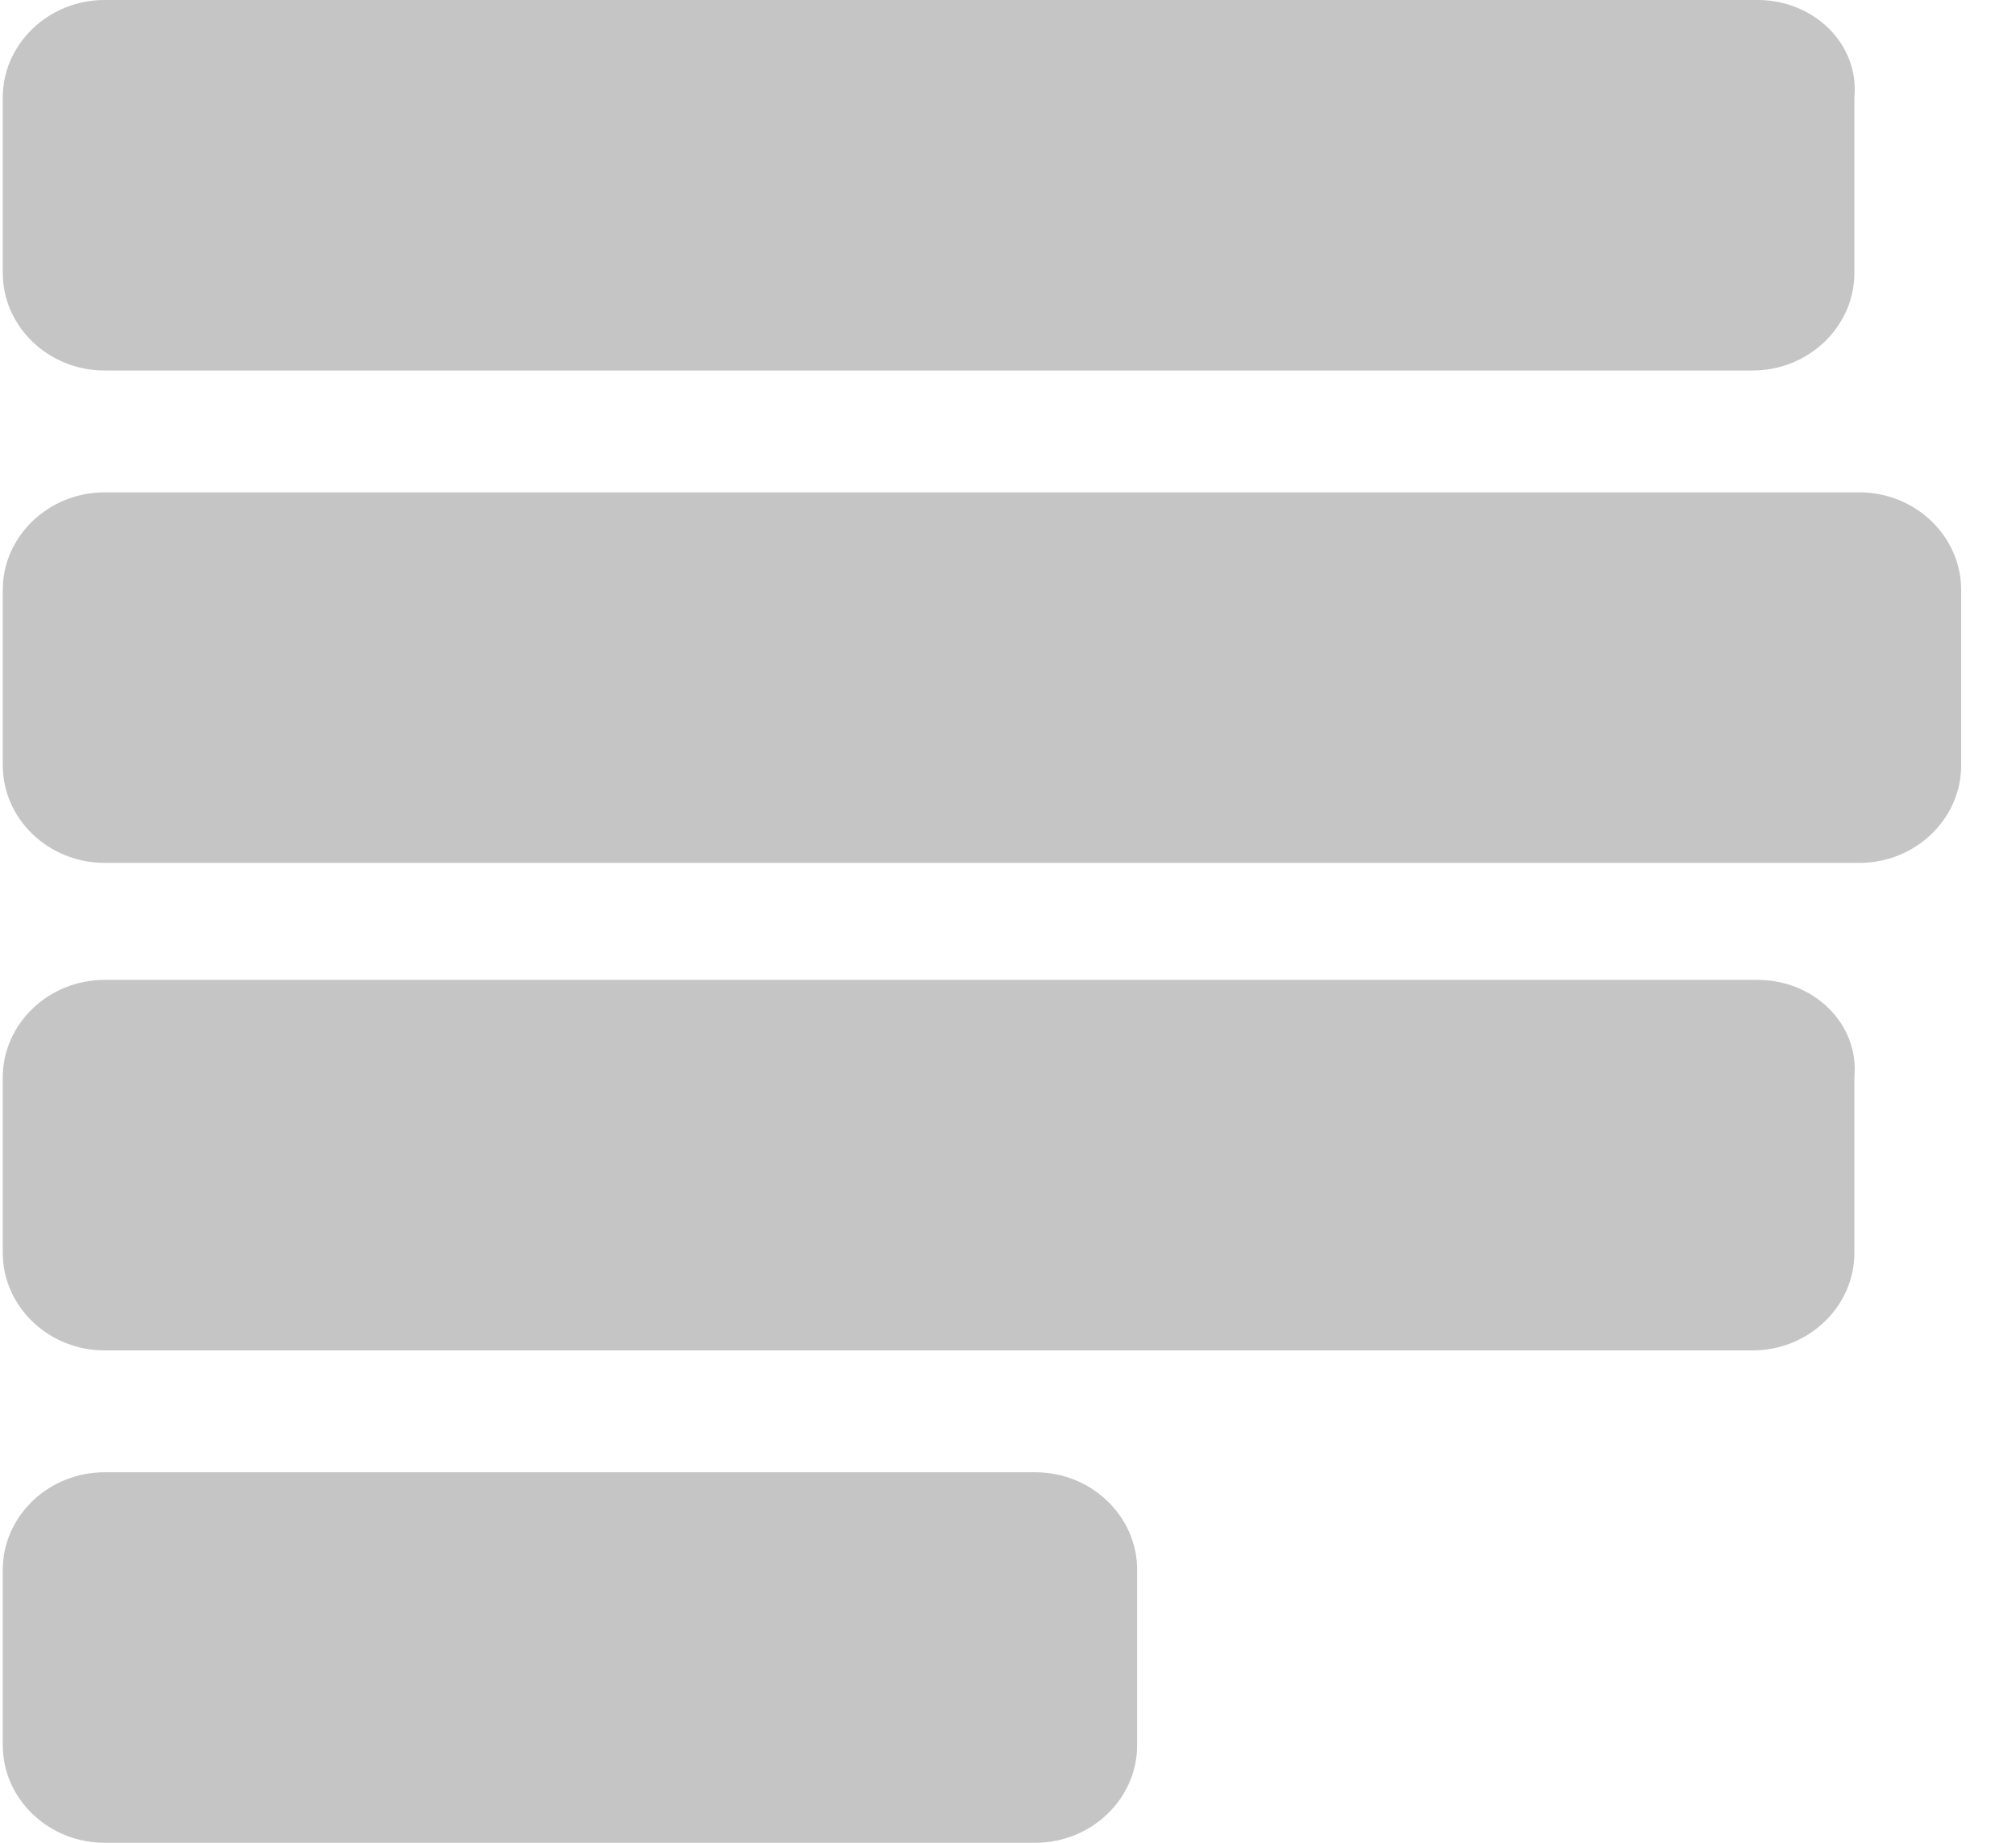 <svg width="35" height="32" viewBox="0 0 35 32" fill="none" xmlns="http://www.w3.org/2000/svg">
<path d="M30.516 0H1.815C0.843 0 0.048 0.762 0.048 1.693V4.741C0.048 5.672 0.843 6.434 1.815 6.434H30.428C31.399 6.434 32.194 5.672 32.194 4.741V1.693C32.282 0.762 31.487 0 30.516 0ZM30.516 17.016H1.815C0.843 17.016 0.048 17.778 0.048 18.709V21.757C0.048 22.688 0.843 23.45 1.815 23.45H30.428C31.399 23.45 32.194 22.688 32.194 21.757V18.709C32.282 17.778 31.487 17.016 30.516 17.016ZM17.976 25.566H1.815C0.843 25.566 0.048 26.328 0.048 27.259V30.307C0.048 31.238 0.843 32 1.815 32H17.976C18.947 32 19.742 31.238 19.742 30.307V27.259C19.742 26.328 18.947 25.566 17.976 25.566ZM32.282 8.55H1.815C0.843 8.55 0.048 9.312 0.048 10.243V13.291C0.048 14.222 0.843 14.984 1.815 14.984H32.282C33.254 14.984 34.048 14.222 34.048 13.291V10.243C34.048 9.312 33.254 8.55 32.282 8.55Z" fill="#C5C5C5"/>
</svg>
